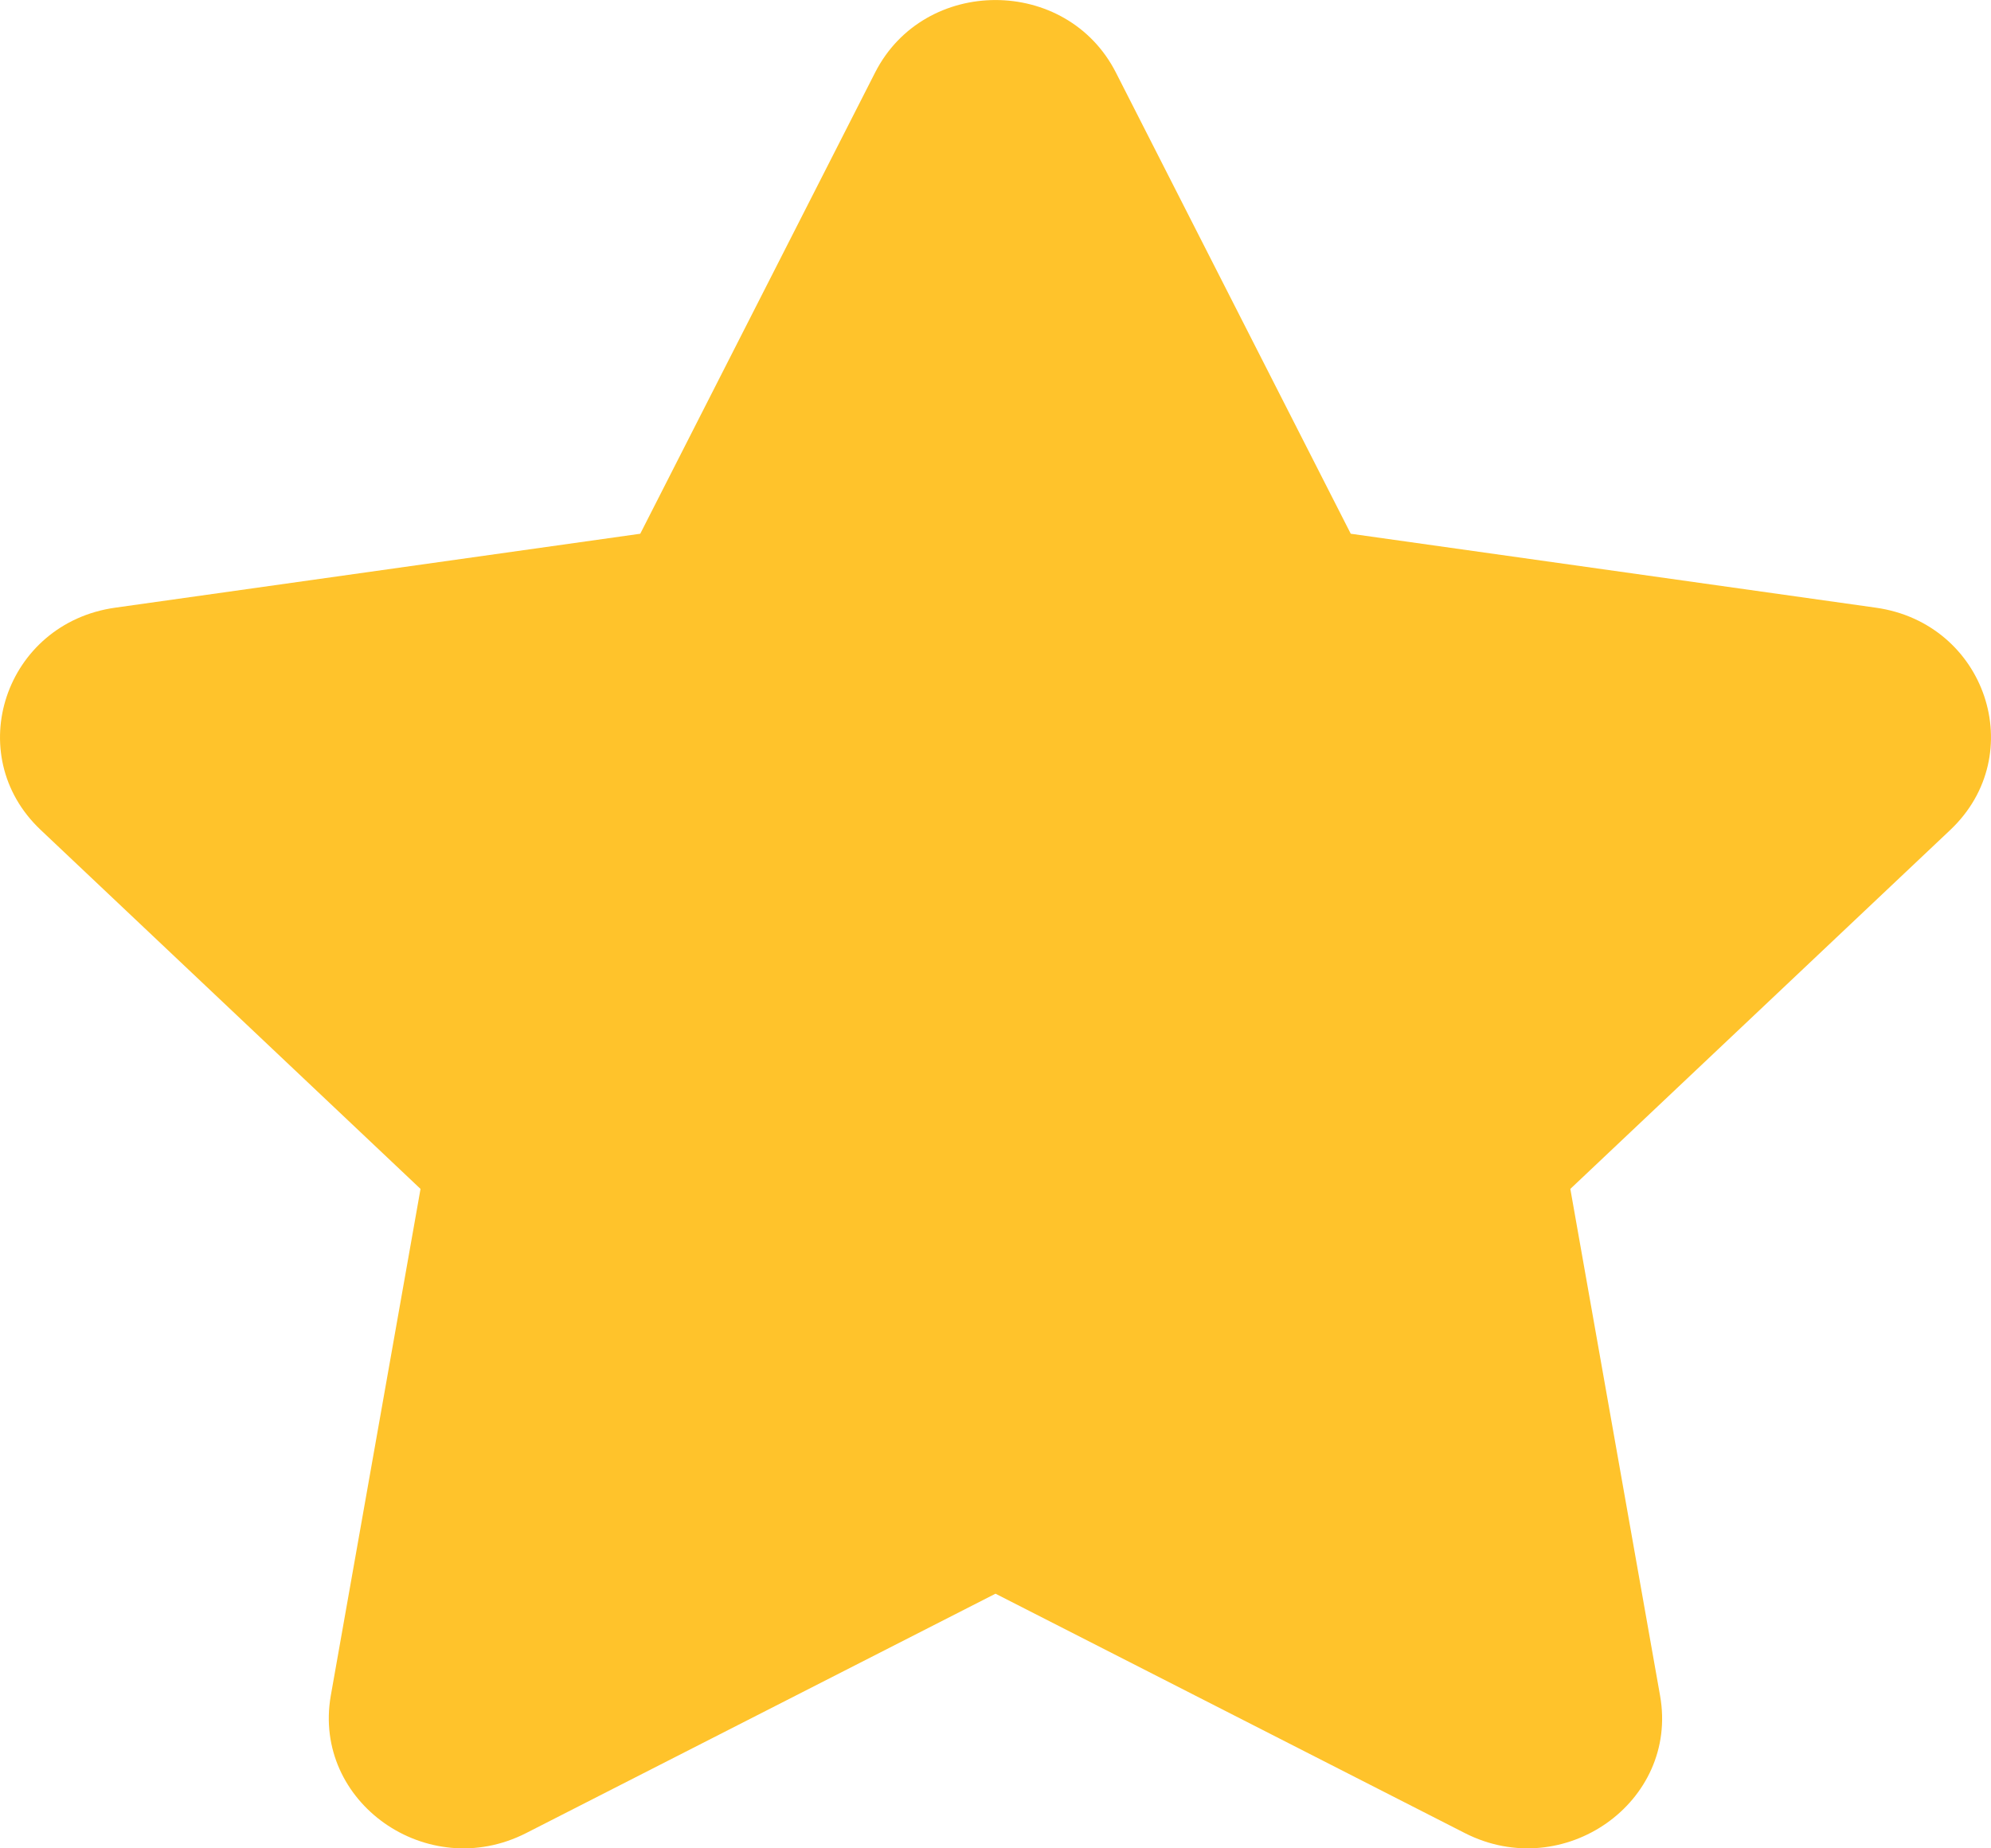 <svg width="14" height="13" viewBox="0 0 14 13" fill="none" xmlns="http://www.w3.org/2000/svg">
<path d="M6.153 0.511C6.499 -0.17 7.501 -0.17 7.847 0.511L9.498 3.754L13.19 4.274C13.965 4.383 14.274 5.307 13.714 5.837L11.042 8.362L11.673 11.926C11.806 12.675 10.995 13.246 10.301 12.893L7 11.209L3.699 12.893C3.006 13.246 2.195 12.676 2.326 11.926L2.957 8.362L0.286 5.837C-0.274 5.308 0.035 4.383 0.81 4.274L4.502 3.754L6.153 0.511Z" fill="#FFC32B"/>
</svg>
